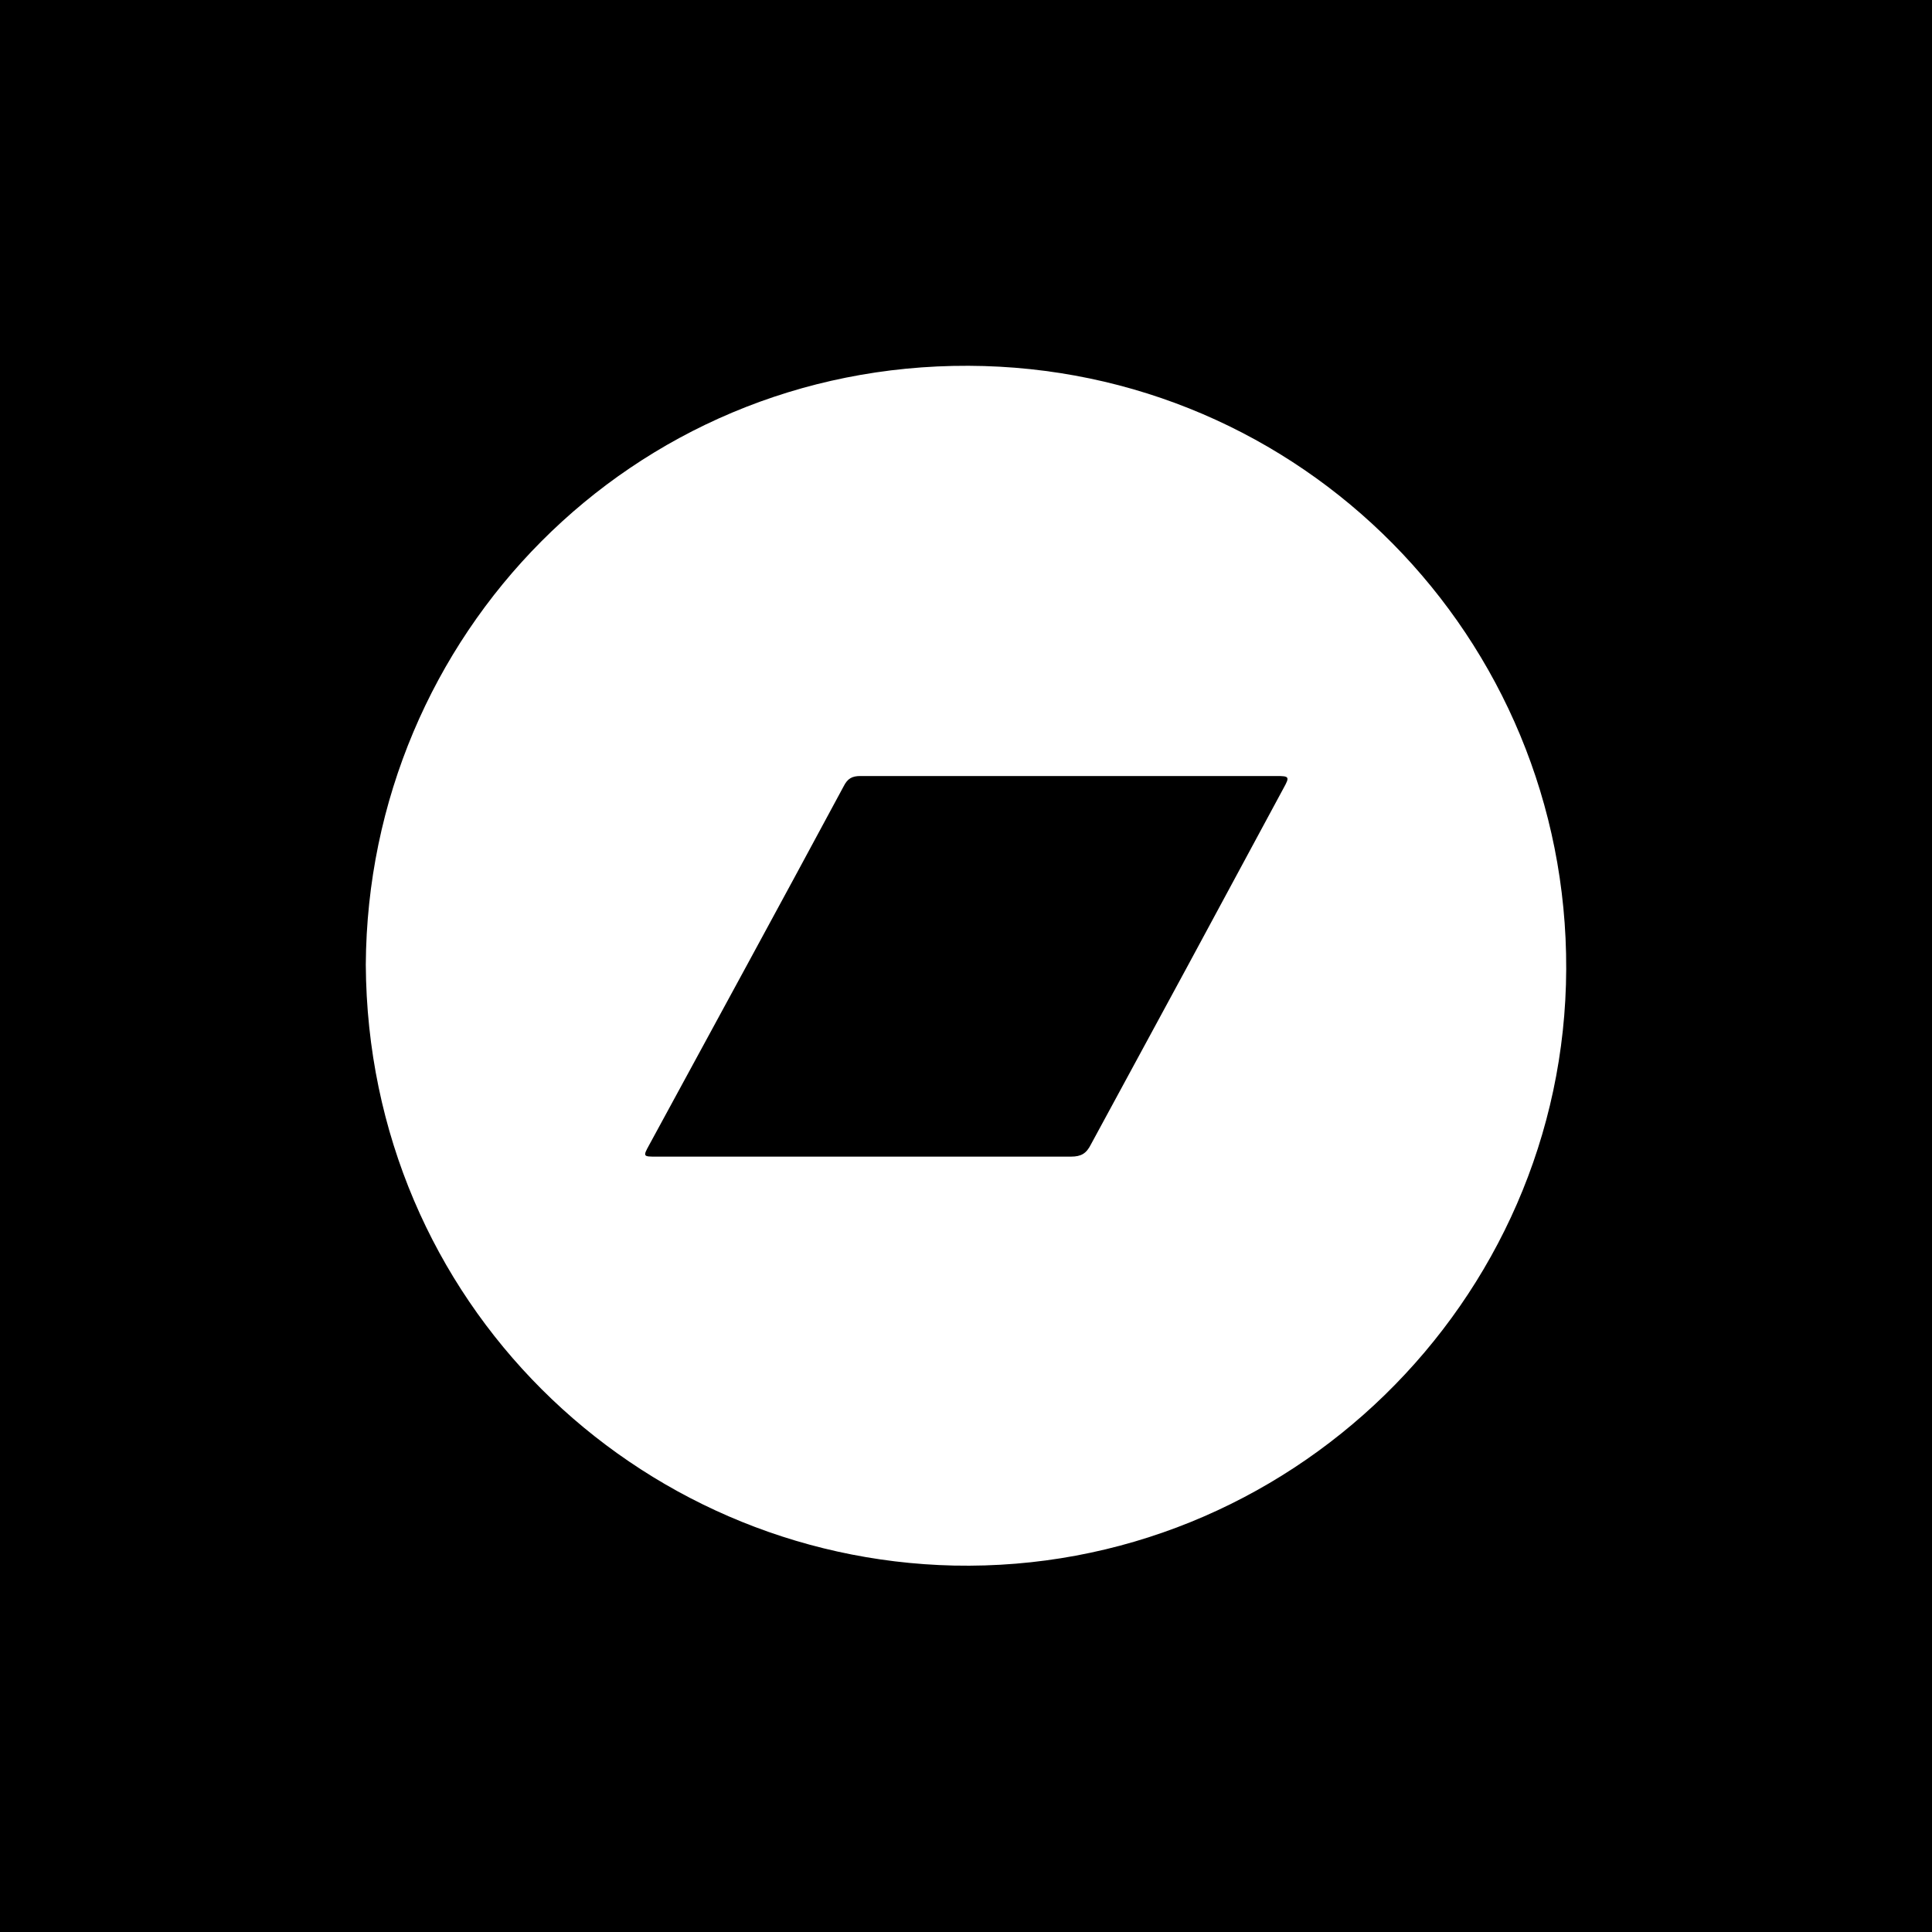 <?xml version="1.0" encoding="utf-8"?>
<!-- Generator: Adobe Illustrator 24.3.0, SVG Export Plug-In . SVG Version: 6.00 Build 0)  -->
<svg version="1.1" id="Layer_1" xmlns="http://www.w3.org/2000/svg" xmlns:xlink="http://www.w3.org/1999/xlink" x="0px" y="0px"
	 viewBox="0 0 300 300" style="enable-background:new 0 0 300 300;" xml:space="preserve">
<path d="M198.2,120.5c-21.5,0-43.1,0-64.6,0c-1.3,0-2,0.4-2.6,1.6c-10,18.6-20.1,37.1-30.2,55.7c-1,1.8-0.9,1.8,1.1,1.8
	c10.8,0,21.6,0,32.4,0c10.7,0,21.3,0,32,0c1.6,0,2.4-0.5,3.1-1.9c10-18.4,20-36.9,29.9-55.3C200.3,120.6,200.2,120.5,198.2,120.5z"
	/>
<path d="M0,0v300h300V0H0z M148.1,243.1c-49.2-1.1-91-40.8-91.3-93.3c0.3-51.1,41.2-93.2,93.6-93c51.7,0.2,93,42.2,92.8,93.7
	C243,202.2,200,244.2,148.1,243.1z"/>
</svg>
